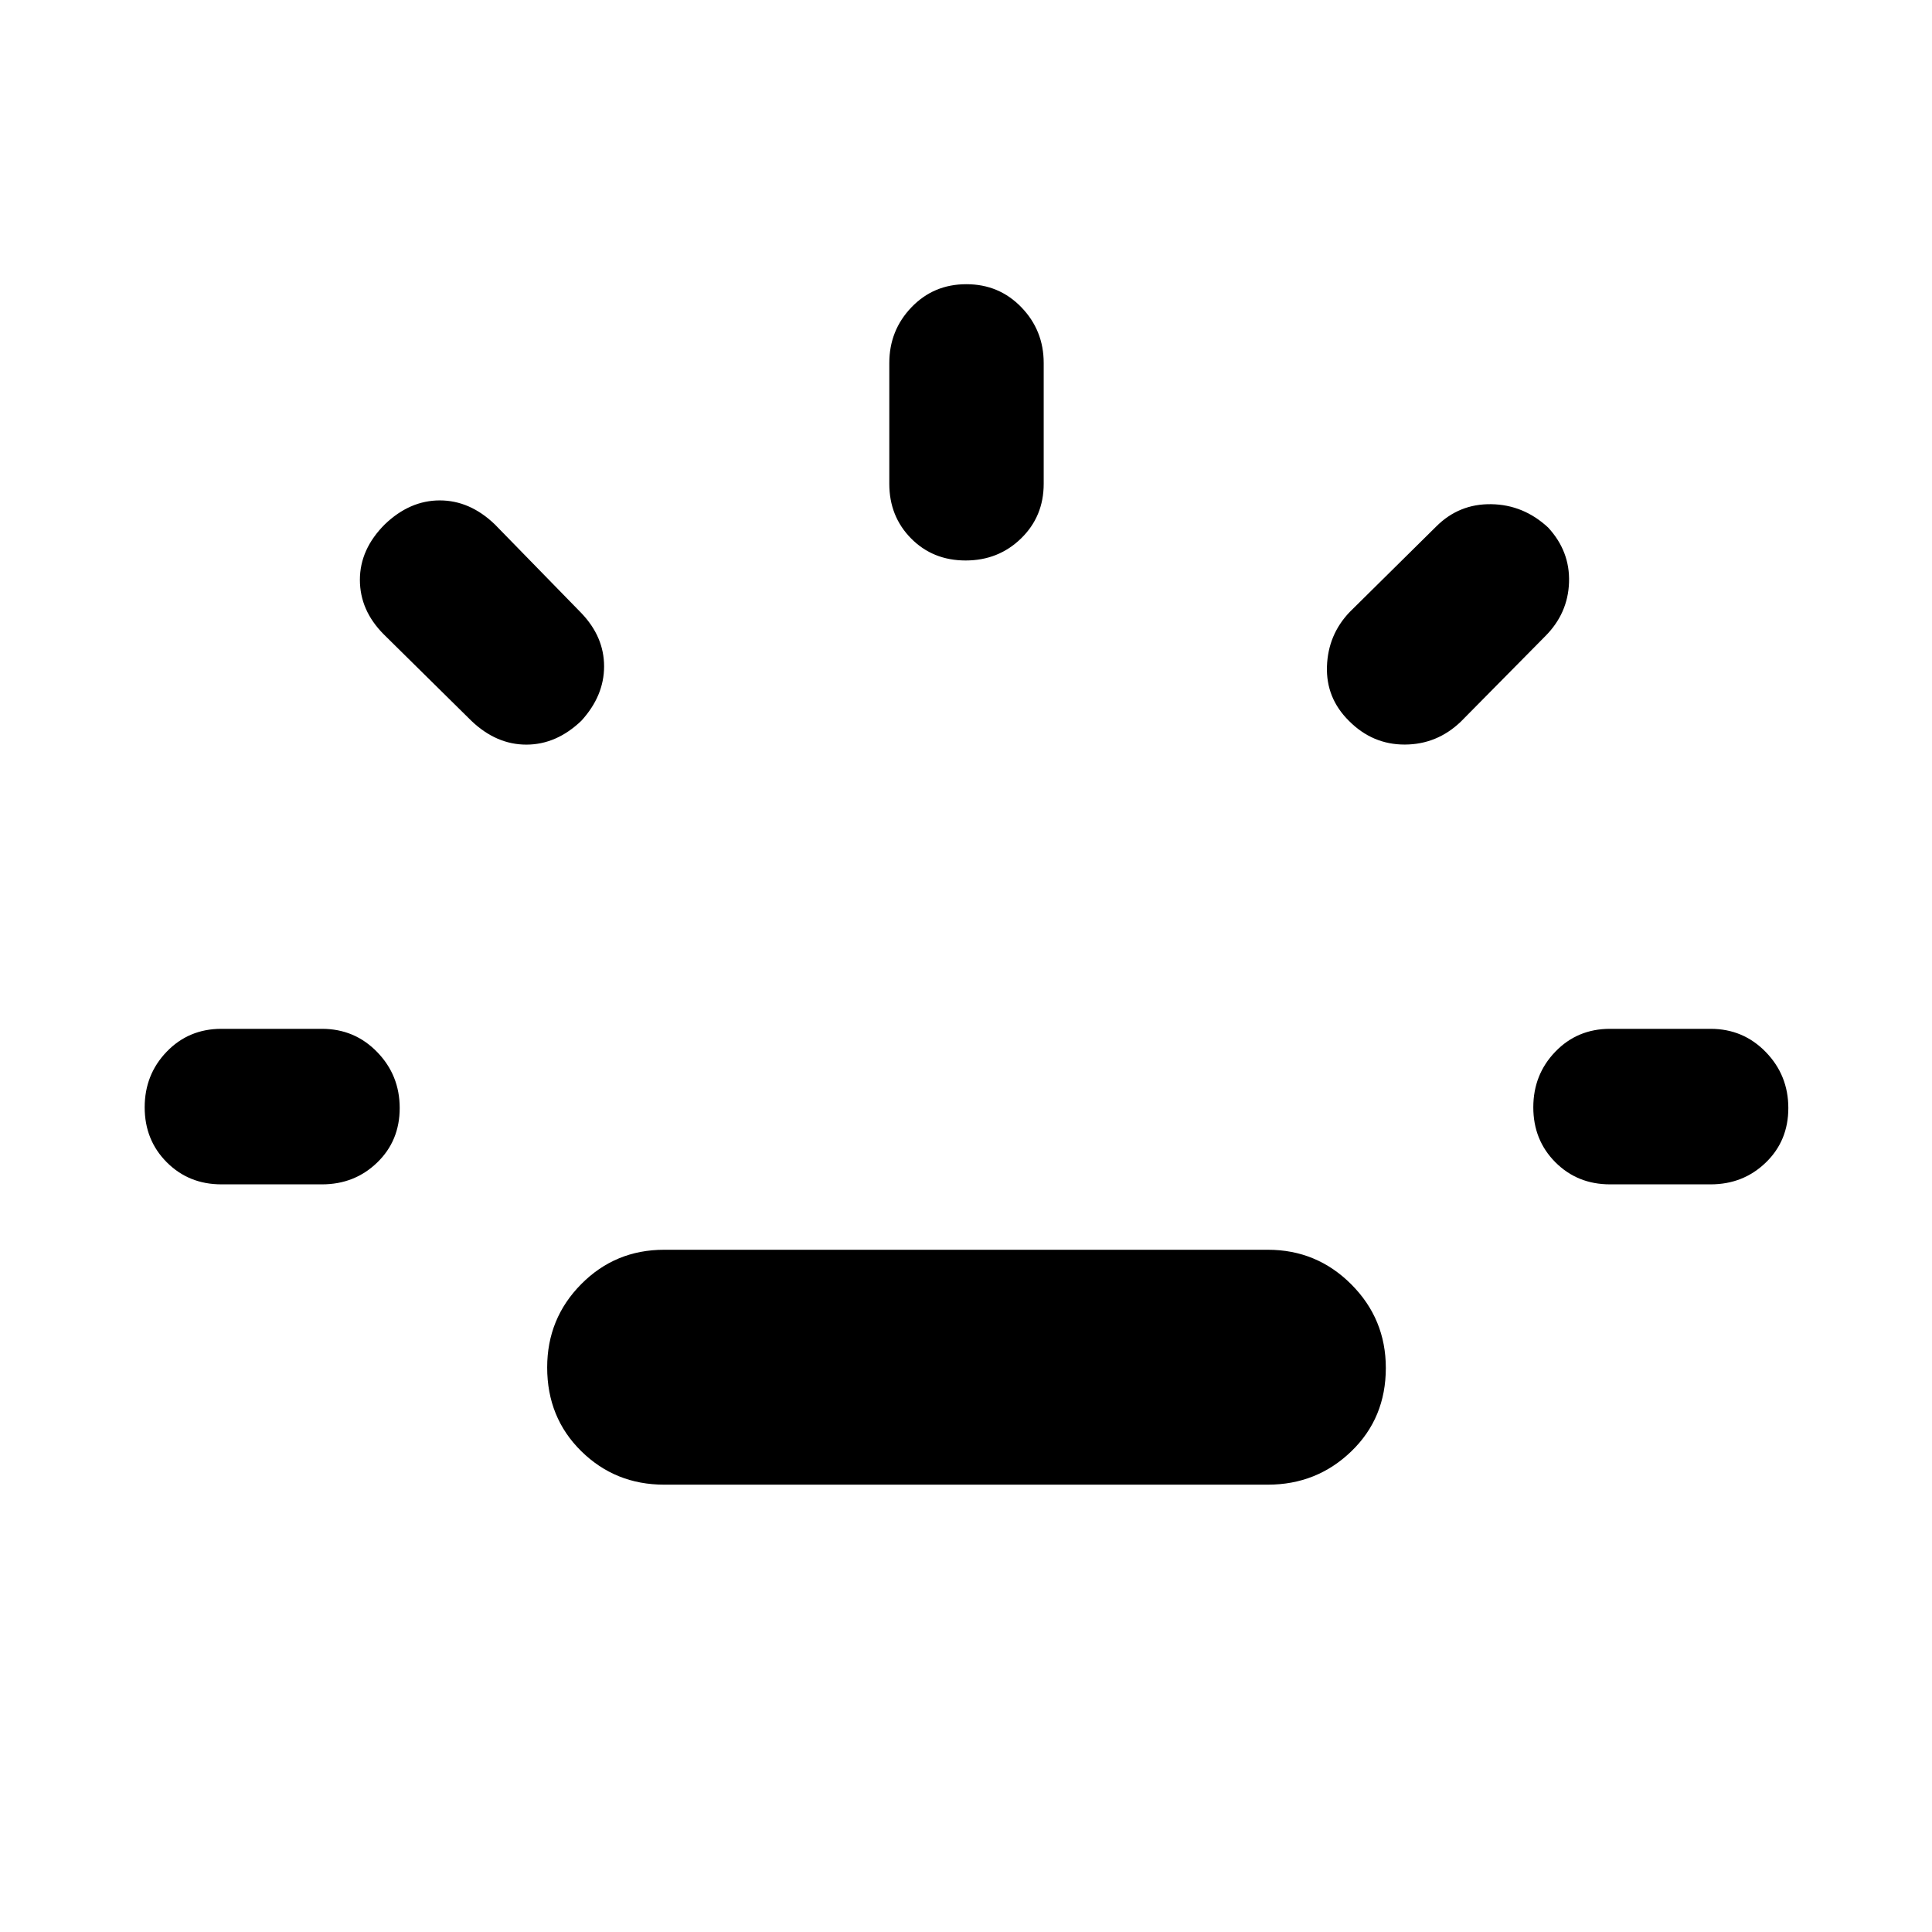 <svg xmlns="http://www.w3.org/2000/svg" height="48" viewBox="0 -960 960 960" width="48"><path d="M110-371.5q-16.21 0-27.16-11t-10.95-27.28q0-16.29 10.95-27.64 10.95-11.36 27.16-11.36h50q16.21 0 27.41 11.53t11.2 27.82q0 16.28-11.2 27.1-11.2 10.83-27.41 10.83h-50Zm178.85-230.33Q276.46-590 261.53-590q-14.92 0-27.31-11.83l-43.57-43q-11.82-11.89-11.82-27.06 0-15.18 12.39-27.57 12.39-11.89 27.31-11.89 14.93 0 27.32 11.89l43 44.07q11.32 11.82 11.32 26.5 0 14.67-11.32 27.06ZM330-222.28q-24.29 0-41.2-16.66-16.91-16.66-16.91-41.57 0-24.34 16.91-41.41Q305.71-339 330-339h300q24.29 0 41.45 17.19 17.16 17.2 17.16 41.54 0 24.9-17.16 41.44-17.16 16.55-41.45 16.55H330ZM479.82-681.5q-16.28 0-27.1-10.95-10.83-10.95-10.83-27.16v-60q0-16.21 11-27.69t27.29-11.48q16.28 0 27.35 11.48 11.08 11.48 11.08 27.69v60q0 16.21-11.25 27.16t-27.54 10.95Zm190.44 79.67q-11.43-11.32-10.9-27.06.53-15.74 11.29-27l43-42.5q11.33-11.33 27.35-11.08 16.02.25 28.24 11.58 10.93 11.82 10.4 27.28-.53 15.46-11.86 26.78l-41.93 42.44q-11.83 11.32-27.85 11.36-16.02.03-27.74-11.8ZM800-371.5q-16.21 0-27.16-11t-10.95-27.28q0-16.29 10.95-27.64 10.95-11.36 27.16-11.36h50q16.21 0 27.41 11.53t11.2 27.82q0 16.28-11.2 27.1-11.2 10.83-27.41 10.83h-50Z"/></svg>